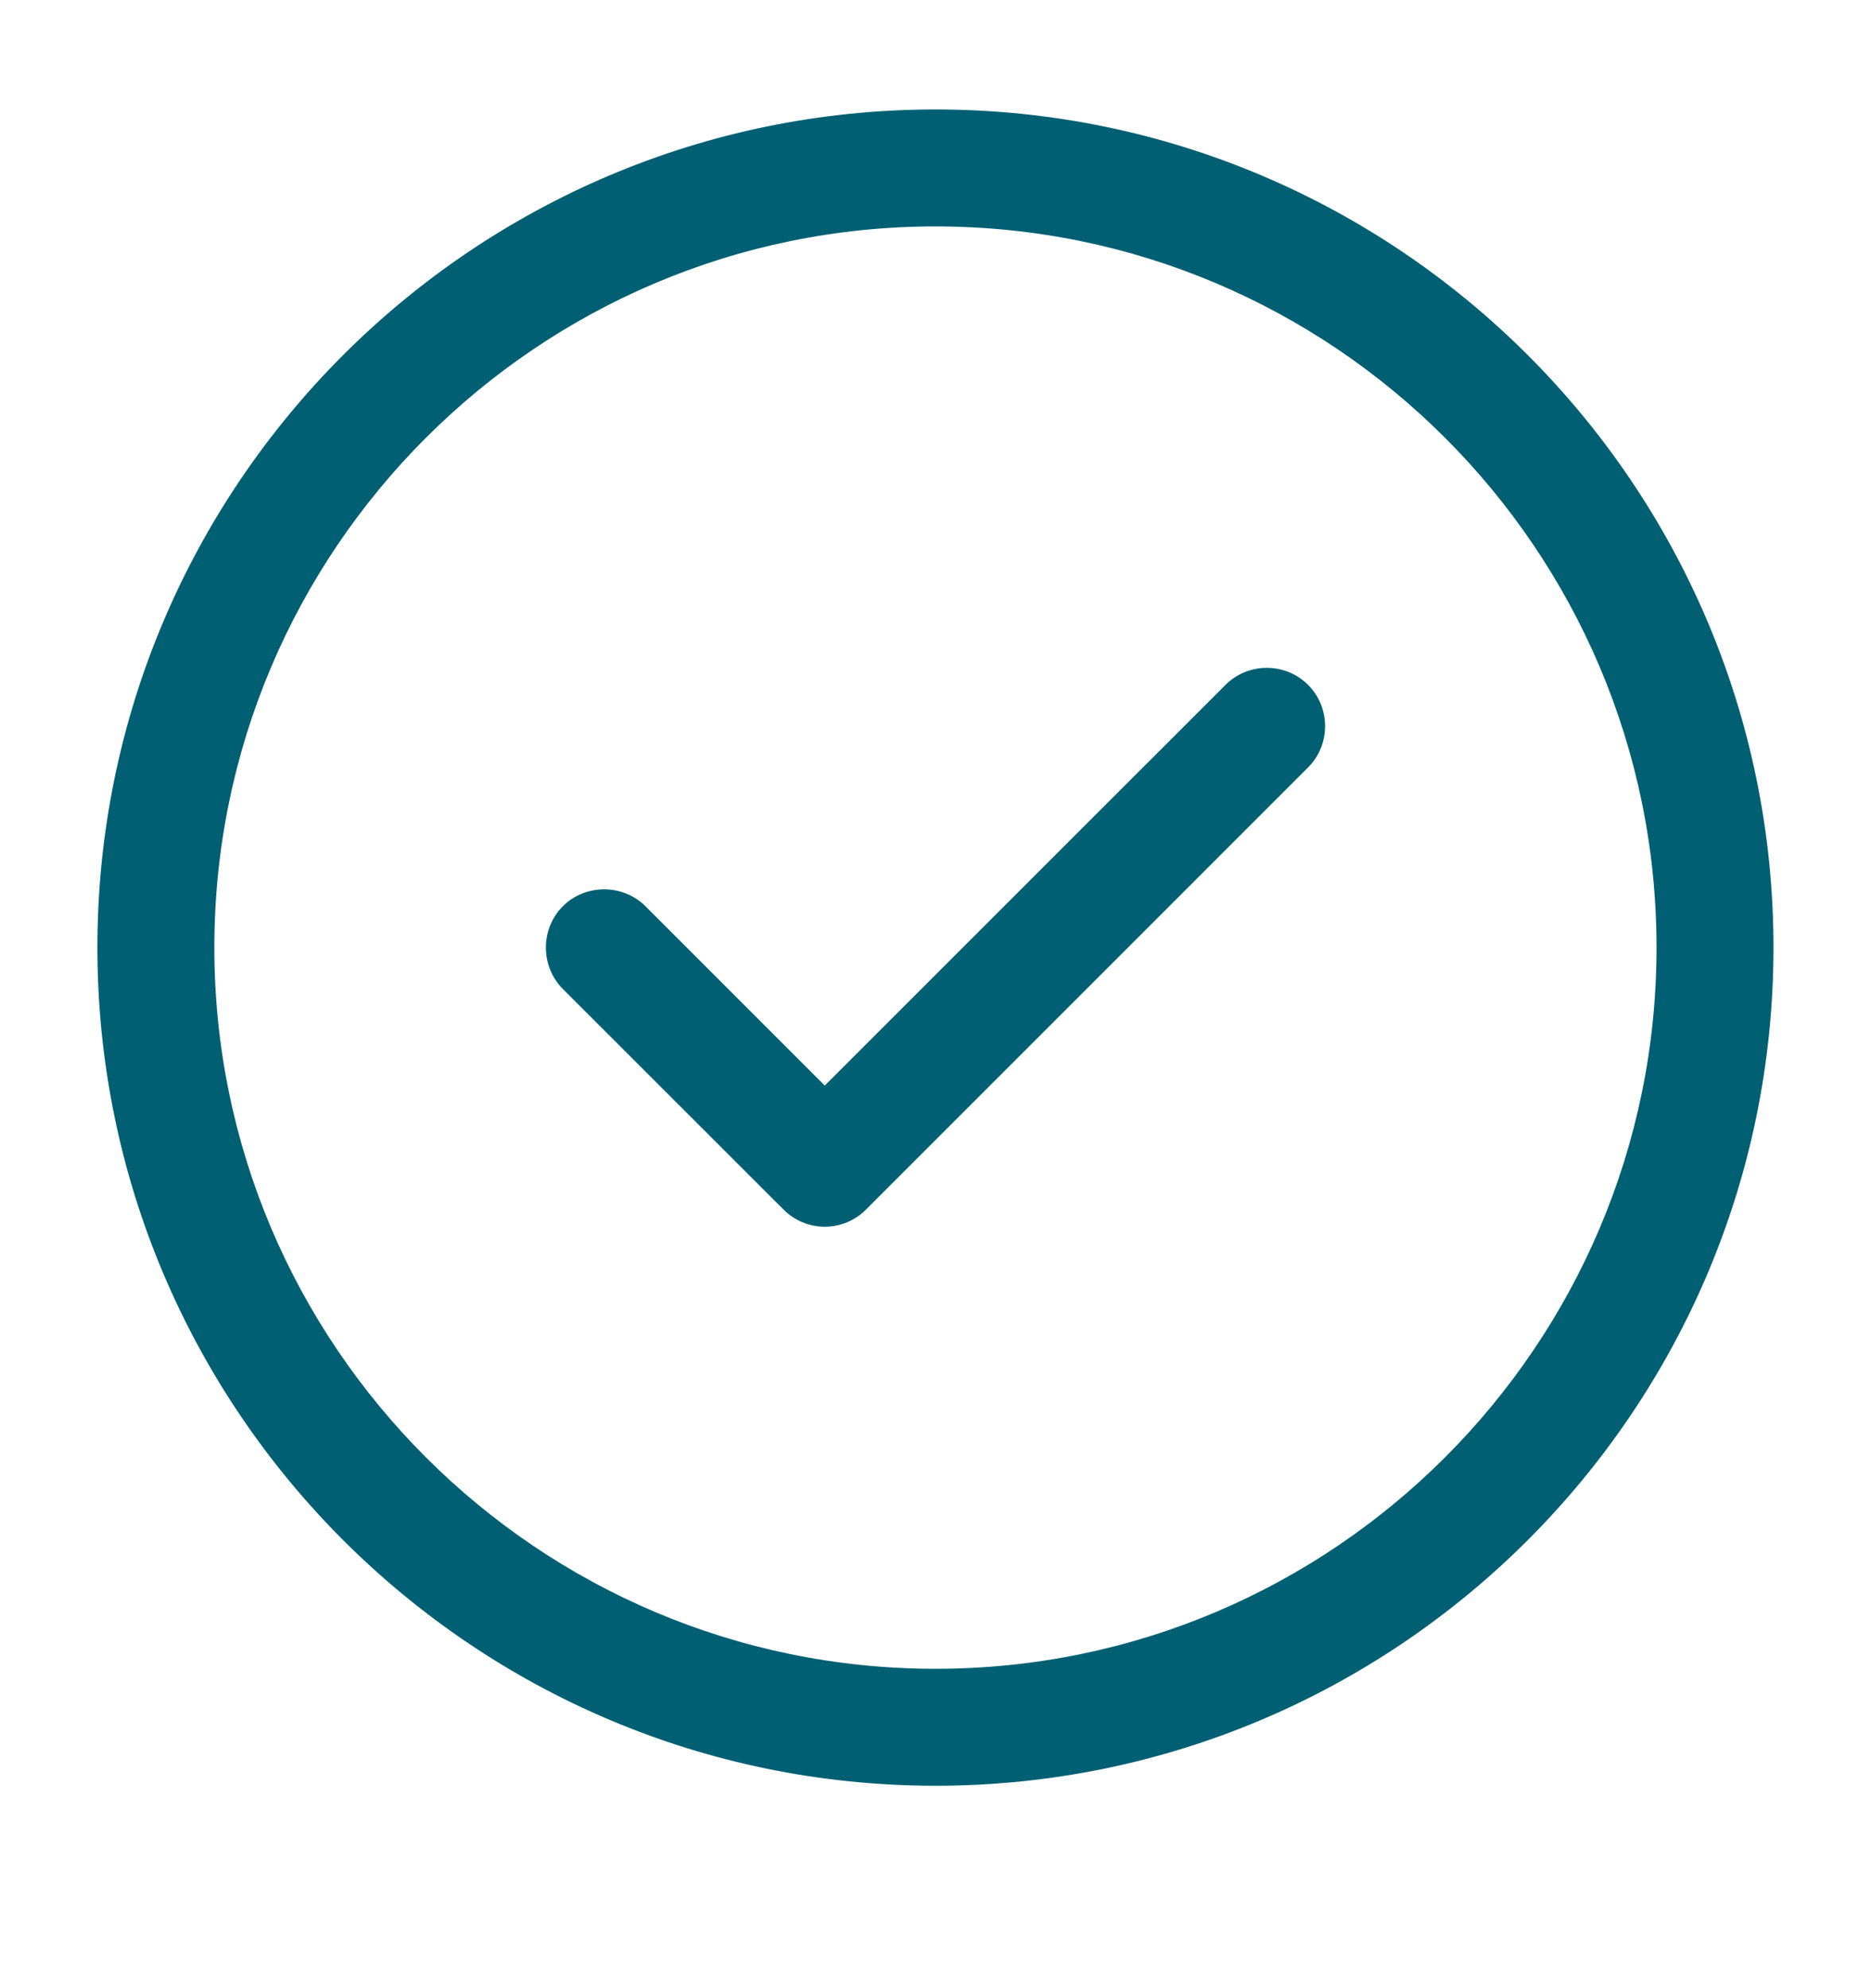 <svg width="16" height="17" viewBox="0 0 16 17" fill="none" xmlns="http://www.w3.org/2000/svg">
<path d="M8 15.269C4.046 15.269 0.833 12.056 0.833 8.102C0.833 4.149 4.046 0.936 8 0.936C11.953 0.936 15.166 4.149 15.166 8.102C15.166 12.056 11.953 15.269 8 15.269ZM8 1.936C4.6 1.936 1.833 4.702 1.833 8.102C1.833 11.502 4.6 14.269 8 14.269C11.4 14.269 14.166 11.502 14.166 8.102C14.166 4.702 11.4 1.936 8 1.936Z" fill="#005F73"/>
<path d="M7.053 10.489C6.92 10.489 6.793 10.436 6.7 10.342L4.813 8.456C4.62 8.262 4.62 7.942 4.813 7.749C5.006 7.556 5.326 7.556 5.52 7.749L7.053 9.282L10.48 5.856C10.673 5.662 10.993 5.662 11.186 5.856C11.38 6.049 11.38 6.369 11.186 6.562L7.406 10.342C7.313 10.436 7.186 10.489 7.053 10.489Z" fill="#005F73"/>
</svg>
